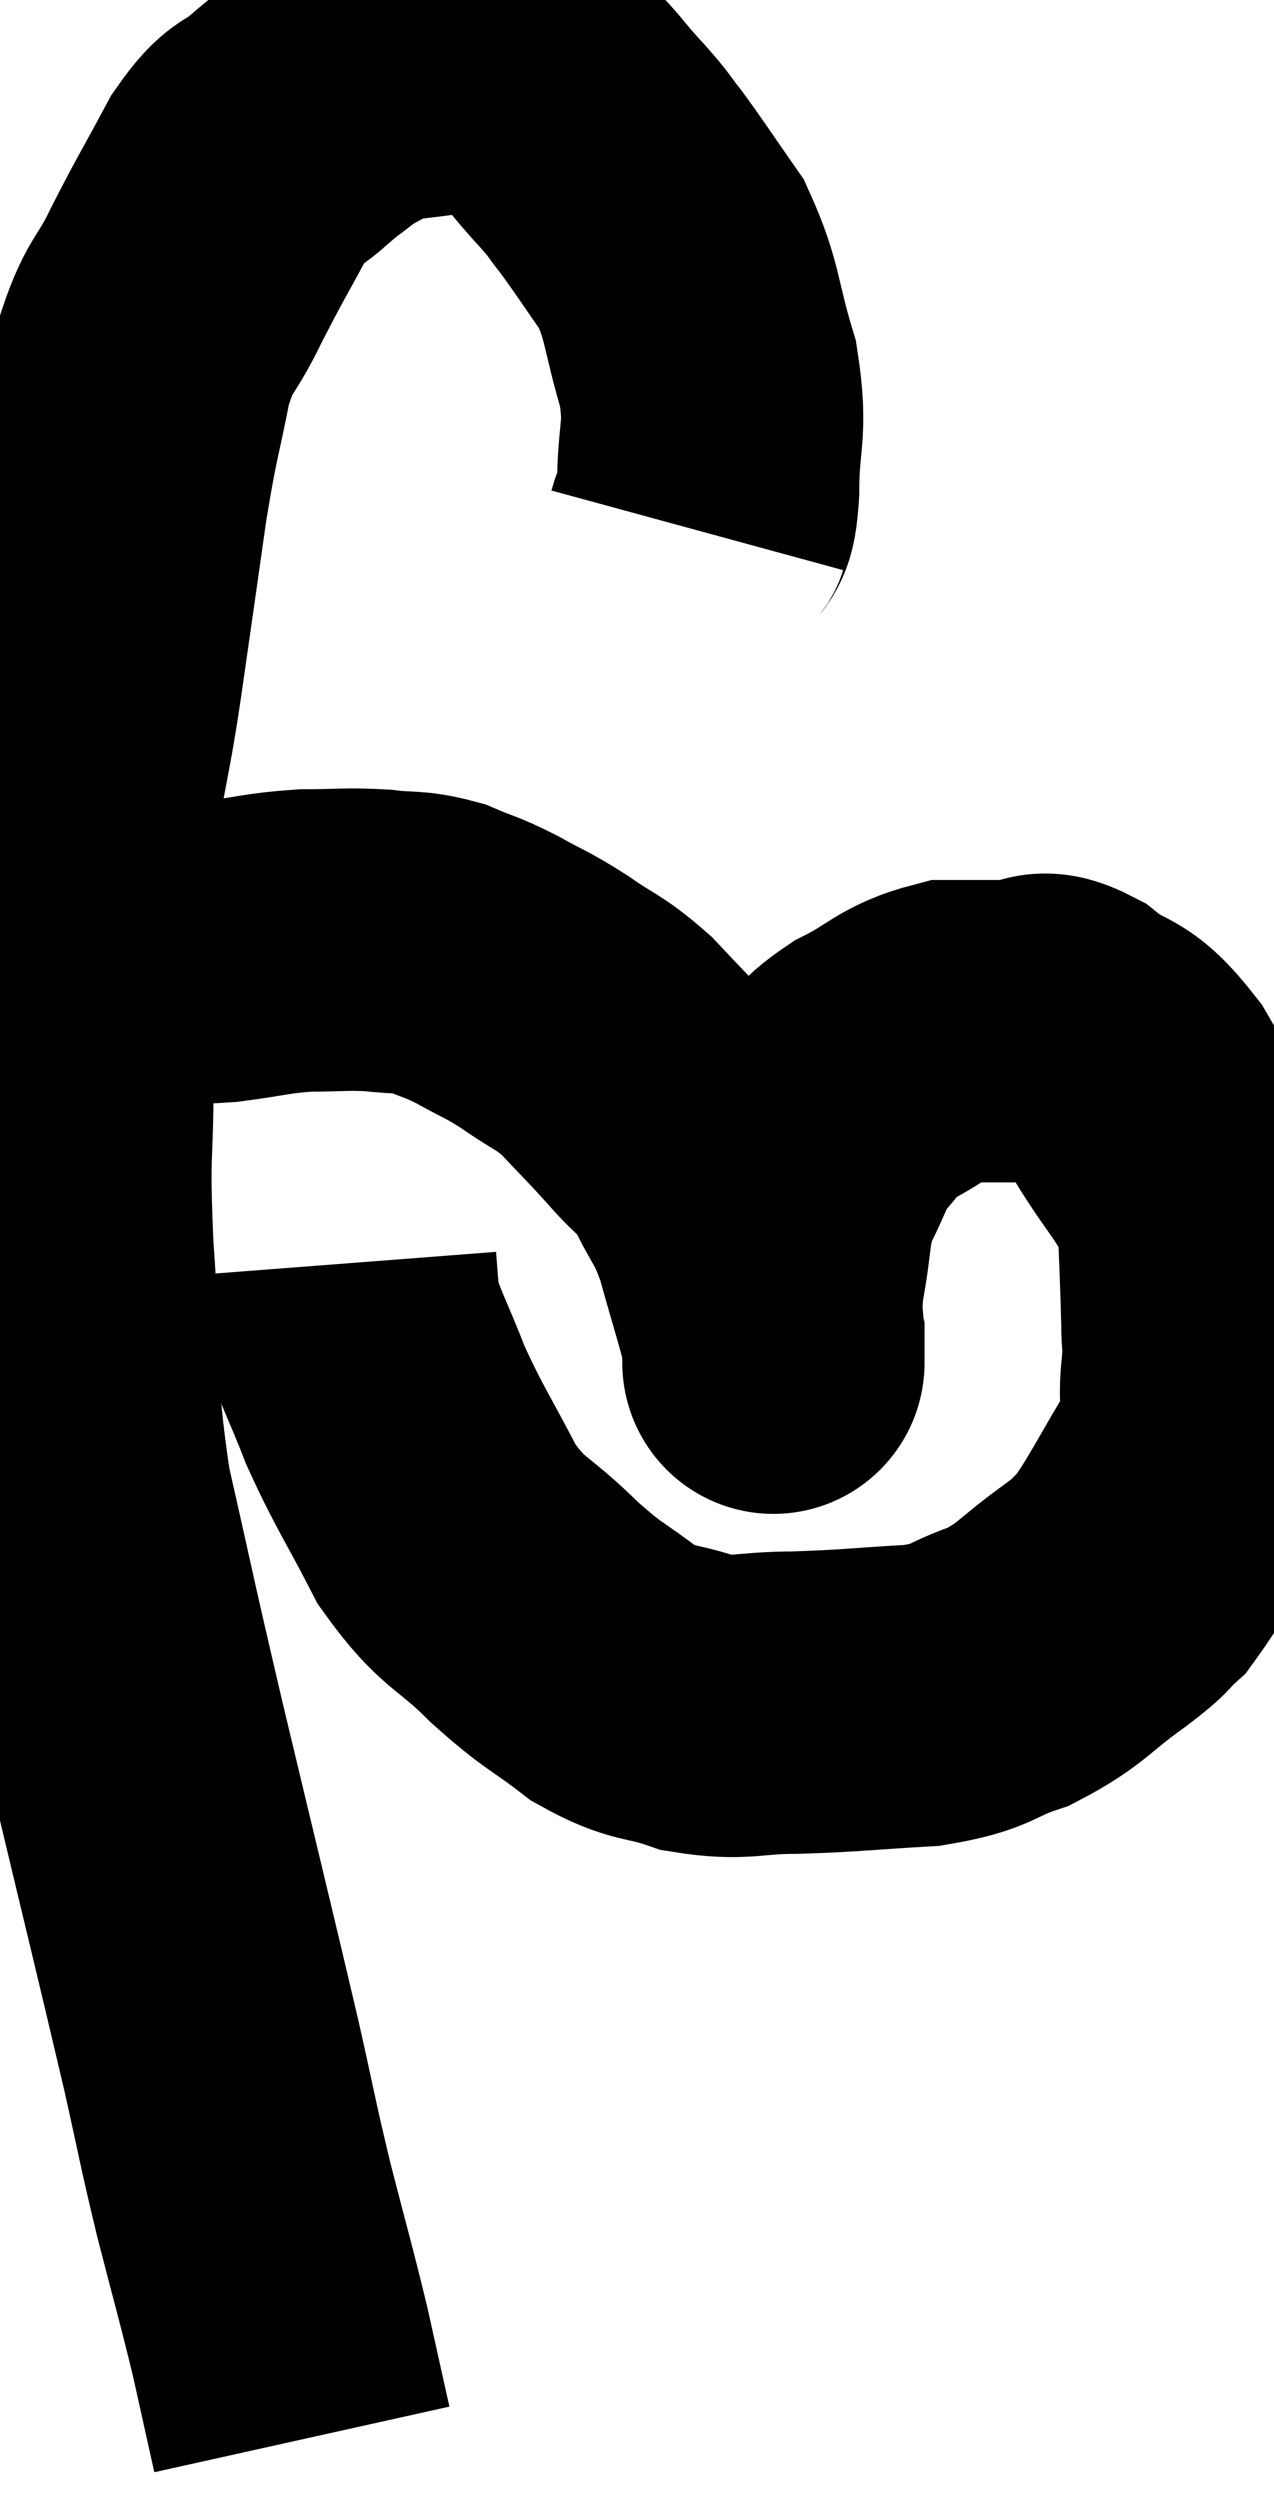 <svg xmlns="http://www.w3.org/2000/svg" viewBox="7.727 6.953 21.073 41.327" width="21.073" height="41.327"><path d="M 19.26 15.72 C 19.35 15.39, 19.395 15.705, 19.44 15.06 C 19.44 14.1, 19.59 14.115, 19.44 13.14 C 19.14 12.15, 19.2 11.955, 18.84 11.16 C 18.42 10.56, 18.33 10.41, 18 9.96 C 17.76 9.66, 17.865 9.75, 17.52 9.36 C 17.07 8.88, 17.04 8.745, 16.62 8.4 C 16.23 8.19, 16.2 8.085, 15.84 7.98 C 15.51 7.98, 15.69 7.92, 15.18 7.98 C 14.49 8.1, 14.325 8.055, 13.8 8.22 C 13.44 8.43, 13.41 8.415, 13.08 8.64 C 12.78 8.88, 12.825 8.82, 12.48 9.12 C 12.09 9.48, 12.12 9.24, 11.7 9.84 C 11.25 10.68, 11.205 10.725, 10.8 11.52 C 10.44 12.27, 10.365 12.105, 10.08 13.02 C 9.87 14.1, 9.87 13.905, 9.66 15.18 C 9.45 16.65, 9.465 16.56, 9.24 18.12 C 9 19.77, 8.88 19.755, 8.76 21.42 C 8.76 23.1, 8.76 23.235, 8.76 24.78 C 8.76 26.19, 8.685 25.875, 8.76 27.6 C 8.91 29.64, 8.76 29.67, 9.06 31.68 C 9.51 33.66, 9.42 33.33, 9.96 35.64 C 10.59 38.28, 10.77 39, 11.22 40.92 C 11.49 42.12, 11.475 42.135, 11.76 43.32 C 12.06 44.49, 12.12 44.67, 12.36 45.66 C 12.54 46.47, 12.63 46.875, 12.72 47.28 C 12.72 47.28, 12.72 47.28, 12.72 47.28 L 12.72 47.28" fill="none" stroke="black" stroke-width="5"></path><path d="M 8.82 22.68 C 8.88 22.68, 8.775 22.68, 8.94 22.68 C 9.21 22.68, 9.165 22.68, 9.48 22.68 C 9.84 22.68, 9.72 22.68, 10.2 22.68 C 10.8 22.68, 10.755 22.725, 11.4 22.68 C 12.09 22.59, 12.135 22.545, 12.78 22.5 C 13.38 22.5, 13.44 22.47, 13.98 22.5 C 14.46 22.56, 14.49 22.5, 14.94 22.62 C 15.36 22.8, 15.33 22.755, 15.78 22.98 C 16.26 23.25, 16.245 23.205, 16.74 23.52 C 17.25 23.88, 17.28 23.82, 17.76 24.24 C 18.21 24.72, 18.24 24.735, 18.66 25.2 C 19.05 25.65, 19.095 25.56, 19.44 26.1 C 19.74 26.73, 19.77 26.61, 20.04 27.36 C 20.28 28.23, 20.4 28.575, 20.52 29.1 C 20.52 29.28, 20.52 29.37, 20.52 29.46 C 20.52 29.46, 20.52 29.46, 20.52 29.46 C 20.52 29.46, 20.52 29.505, 20.52 29.46 C 20.52 29.37, 20.52 29.625, 20.52 29.28 C 20.52 28.68, 20.445 28.77, 20.52 28.08 C 20.67 27.3, 20.595 27.195, 20.82 26.52 C 21.12 25.95, 21.09 25.845, 21.42 25.38 C 21.78 25.02, 21.63 25.005, 22.14 24.66 C 22.8 24.33, 22.83 24.165, 23.46 24 C 24.06 24, 24.195 24, 24.66 24 C 24.99 24, 24.855 23.76, 25.32 24 C 25.92 24.48, 25.92 24.195, 26.52 24.96 C 27.12 26.01, 27.405 26.1, 27.72 27.06 C 27.75 27.93, 27.765 28.155, 27.78 28.8 C 27.78 29.22, 27.825 29.07, 27.78 29.64 C 27.69 30.36, 27.93 30.255, 27.6 31.08 C 27.03 32.01, 26.895 32.34, 26.46 32.94 C 26.16 33.21, 26.37 33.09, 25.86 33.48 C 25.14 33.99, 25.14 34.125, 24.42 34.5 C 23.7 34.74, 23.865 34.83, 22.98 34.98 C 21.93 35.04, 21.81 35.07, 20.88 35.1 C 20.07 35.1, 20.01 35.22, 19.26 35.1 C 18.57 34.86, 18.555 34.995, 17.88 34.62 C 17.22 34.11, 17.25 34.215, 16.56 33.6 C 15.84 32.88, 15.735 33.015, 15.12 32.16 C 14.61 31.17, 14.505 31.065, 14.1 30.18 C 13.8 29.4, 13.665 29.205, 13.5 28.62 C 13.47 28.23, 13.455 28.035, 13.44 27.84 L 13.44 27.84" fill="none" stroke="black" stroke-width="5"></path></svg>